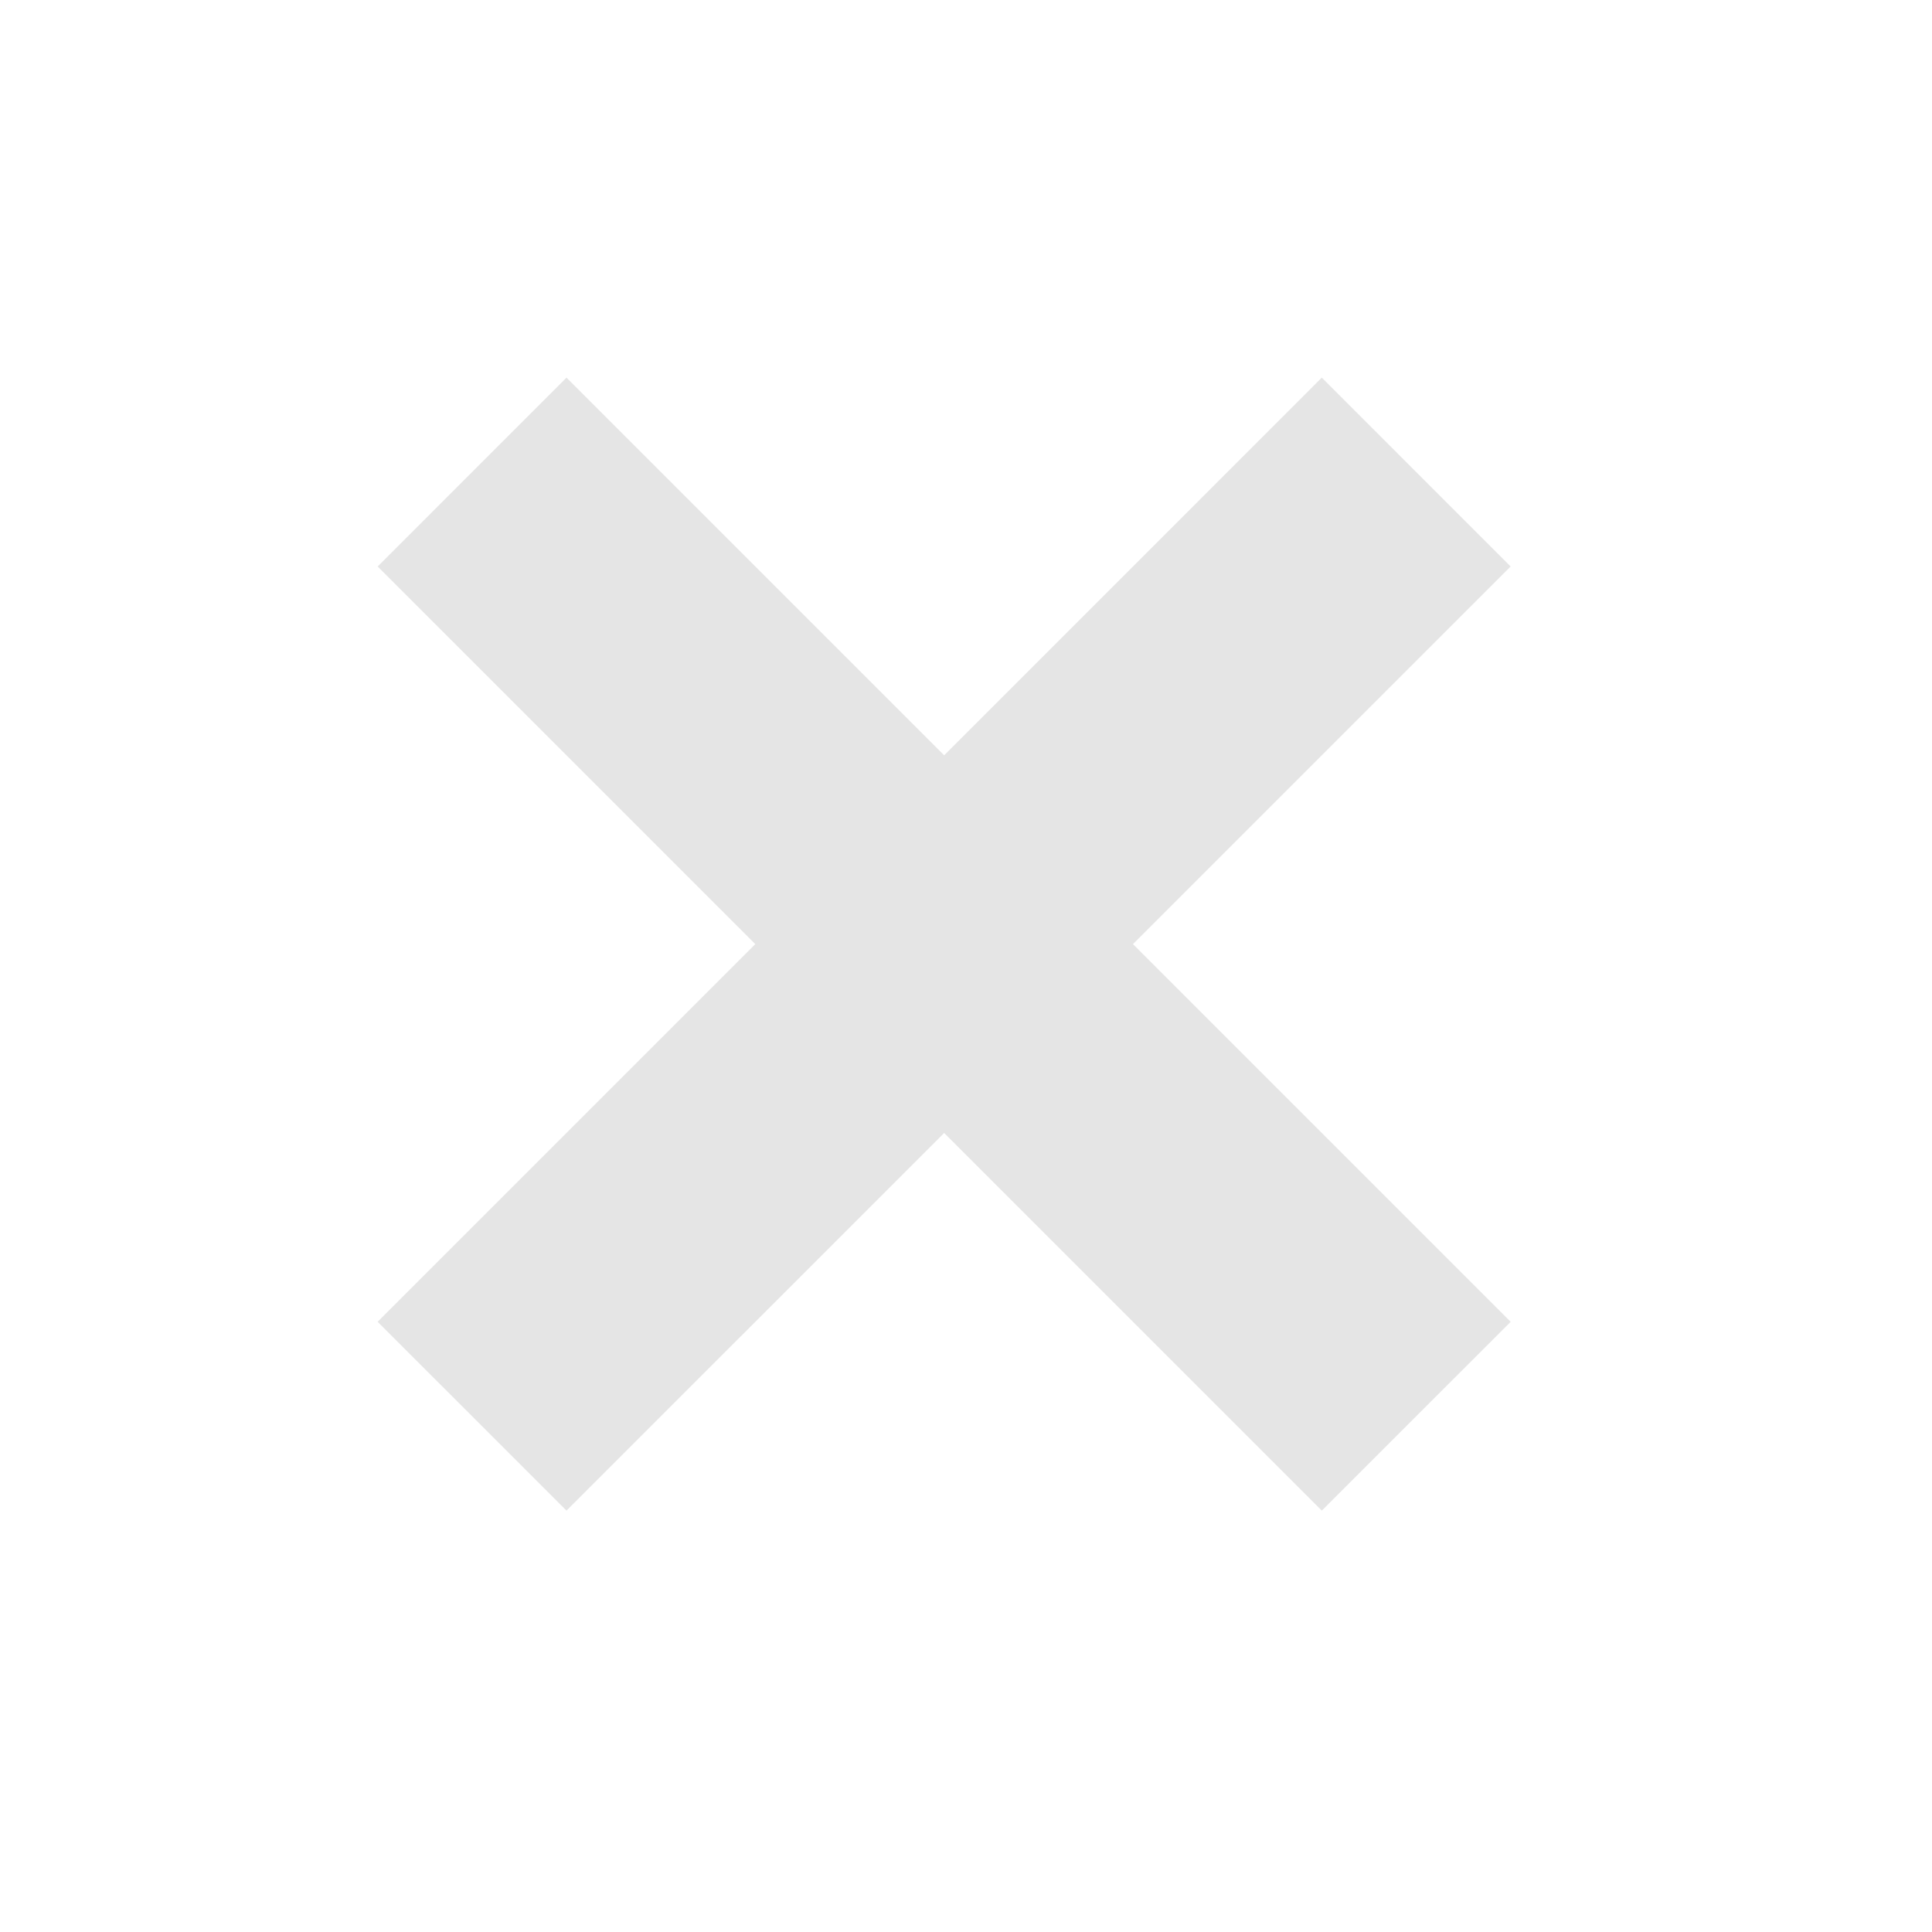 <svg width="37" height="37" viewBox="0 0 37 37" fill="none" xmlns="http://www.w3.org/2000/svg">
<path fill-rule="evenodd" clip-rule="evenodd" d="M10.849 7.232L7.233 10.849L14.465 18.081L7.232 25.314L10.849 28.93L18.082 21.698L25.314 28.93L28.931 25.314L21.698 18.081L28.93 10.849L25.314 7.232L18.082 14.465L10.849 7.232Z" fill="#E5E5E5"/>
</svg>
